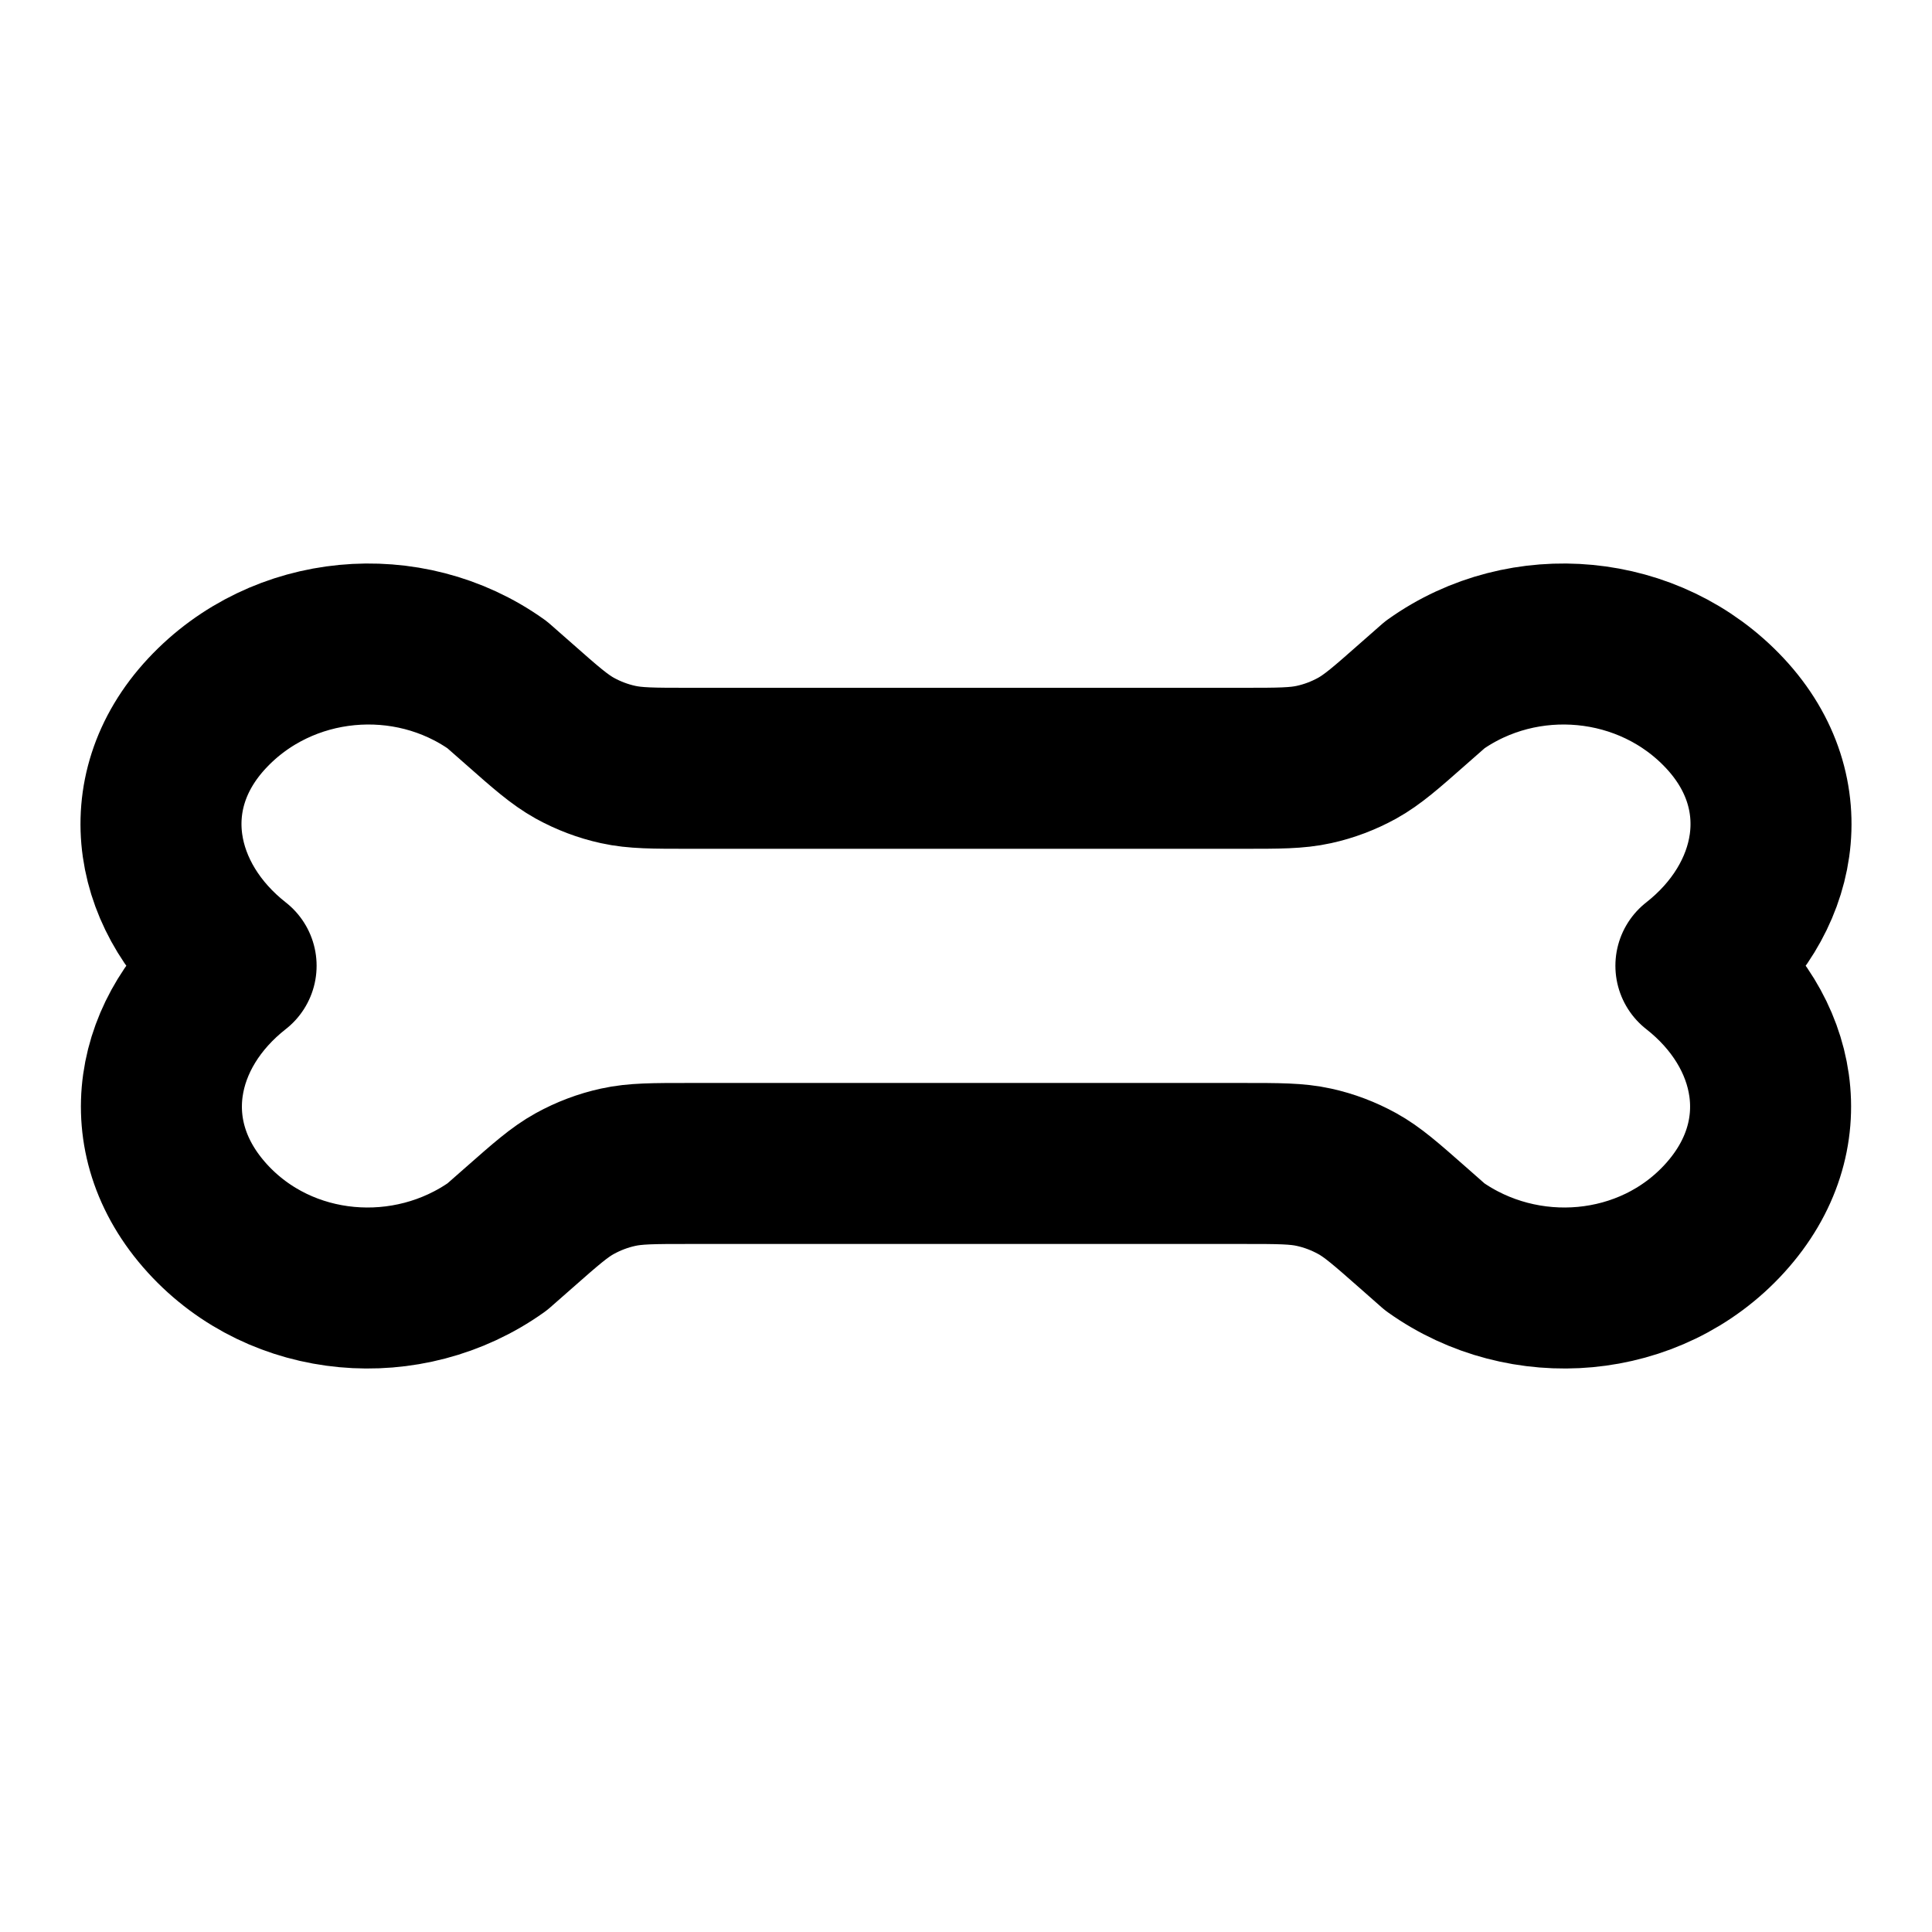 <svg viewBox="0 0 24 24" fill="none" xmlns="http://www.w3.org/2000/svg">
<path d="M21.428 8.861C22.363 9.863 22.088 11.197 21.067 11.997C22.087 12.796 22.352 14.113 21.427 15.132C20.501 16.152 18.929 16.276 17.823 15.489L17.553 15.251C17.218 14.956 17.05 14.808 16.86 14.703C16.691 14.61 16.51 14.541 16.322 14.5C16.109 14.453 15.886 14.453 15.439 14.453H8.561C8.114 14.453 7.891 14.453 7.678 14.5C7.49 14.541 7.309 14.61 7.14 14.703C6.95 14.808 6.782 14.956 6.447 15.251L6.176 15.489C5.071 16.276 3.499 16.152 2.573 15.132C1.648 14.113 1.913 12.796 2.933 11.997C1.912 11.197 1.637 9.863 2.572 8.861C3.506 7.86 5.069 7.719 6.175 8.506L6.447 8.745C6.782 9.041 6.95 9.188 7.14 9.294C7.309 9.387 7.49 9.456 7.678 9.497C7.891 9.544 8.114 9.544 8.561 9.544H15.439C15.886 9.544 16.109 9.544 16.322 9.497C16.51 9.456 16.691 9.387 16.86 9.294C17.05 9.188 17.218 9.041 17.553 8.745L17.825 8.506C18.931 7.719 20.494 7.86 21.428 8.861Z" stroke="black" stroke-width="2" stroke-linecap="round" stroke-linejoin="round"/>
</svg>

